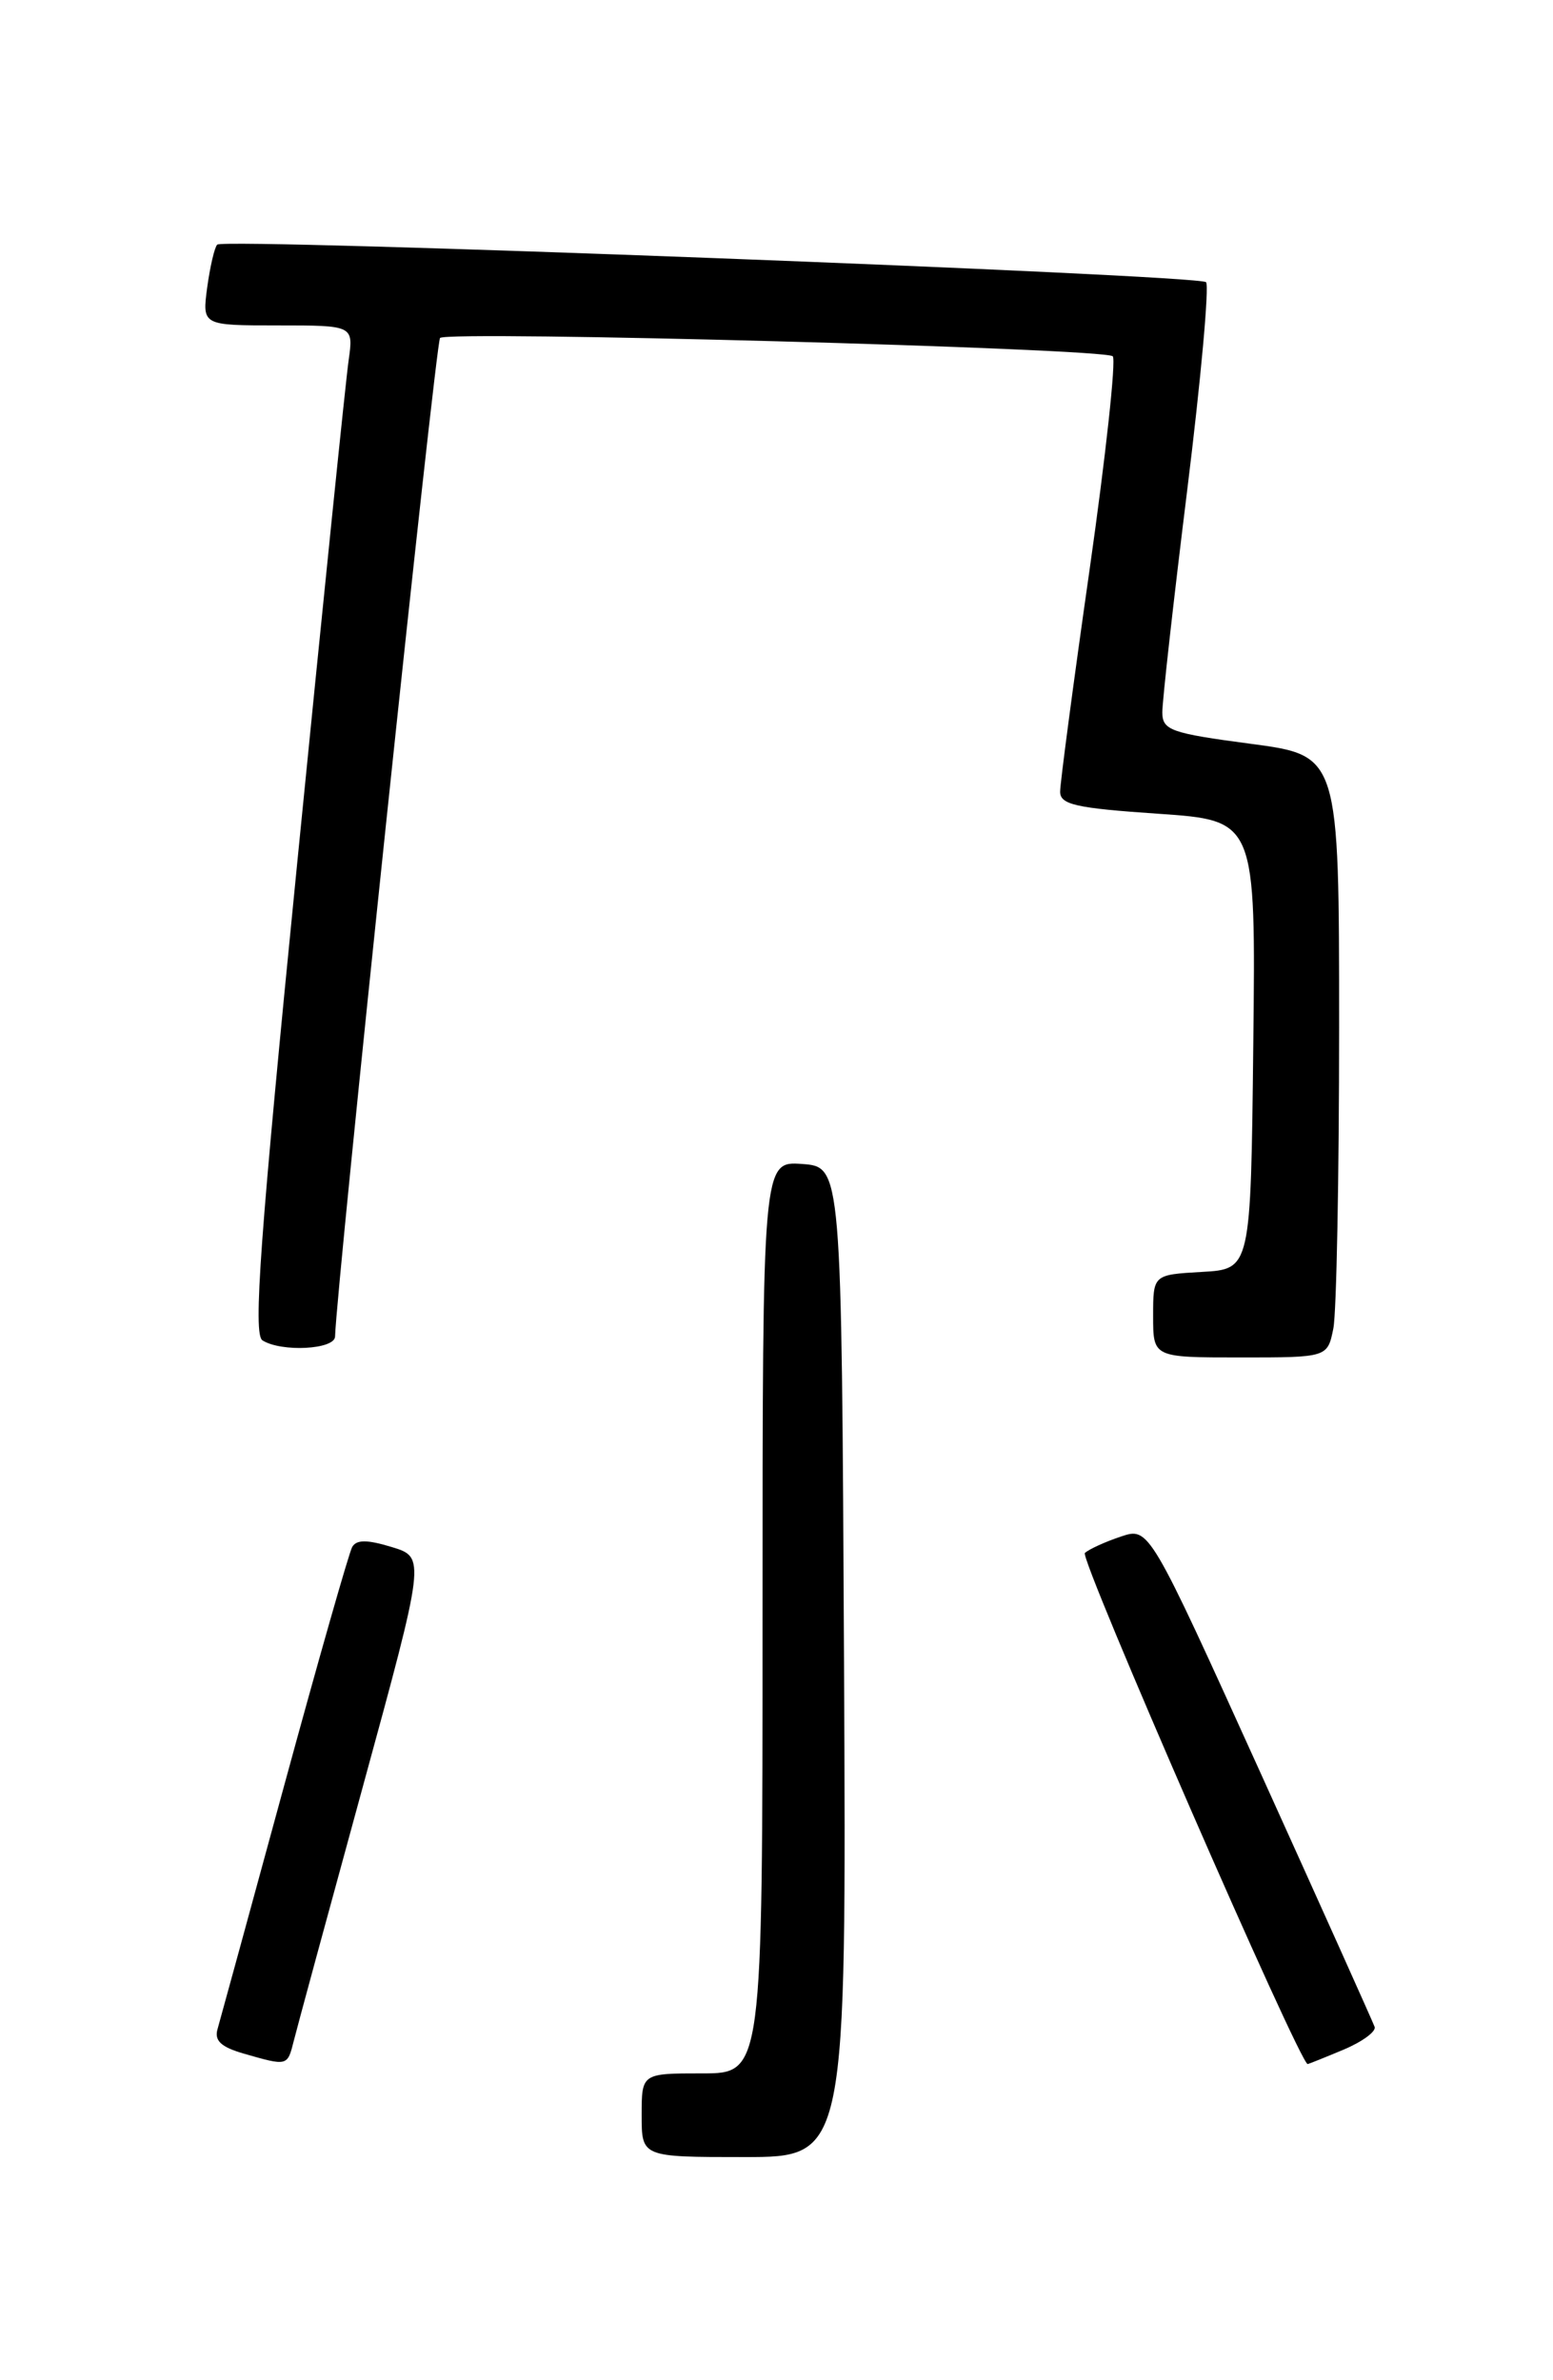 <?xml version="1.0" encoding="UTF-8" standalone="no"?>
<!DOCTYPE svg PUBLIC "-//W3C//DTD SVG 1.1//EN" "http://www.w3.org/Graphics/SVG/1.1/DTD/svg11.dtd" >
<svg xmlns="http://www.w3.org/2000/svg" xmlns:xlink="http://www.w3.org/1999/xlink" version="1.1" viewBox="0 0 167 256">
 <g >
 <path fill="currentColor"
d=" M 90.76 178.75 C 90.50 125.50 90.50 125.50 86.25 125.19 C 82.00 124.89 82.00 124.89 82.00 173.94 C 82.00 223.00 82.00 223.00 75.50 223.00 C 69.00 223.00 69.00 223.00 69.00 227.50 C 69.00 232.00 69.00 232.00 80.01 232.00 C 91.02 232.00 91.02 232.00 90.76 178.75 Z  M 31.59 219.51 C 31.93 218.14 35.26 205.88 38.99 192.26 C 45.76 167.50 45.76 167.50 42.13 166.39 C 39.47 165.58 38.33 165.58 37.87 166.39 C 37.53 167.00 34.24 178.53 30.57 192.00 C 26.90 205.47 23.67 217.27 23.40 218.21 C 23.02 219.47 23.75 220.16 26.20 220.87 C 30.94 222.23 30.90 222.24 31.59 219.51 Z  M 144.45 220.46 C 146.48 219.61 147.99 218.50 147.82 218.00 C 147.64 217.49 142.12 205.19 135.54 190.66 C 123.57 164.25 123.57 164.25 120.54 165.26 C 118.87 165.82 117.12 166.61 116.66 167.03 C 116.05 167.58 139.77 222.00 140.62 222.00 C 140.69 222.00 142.42 221.31 144.45 220.46 Z  M 143.38 142.88 C 143.72 141.16 144.00 126.59 144.00 110.50 C 144.00 81.26 144.00 81.26 134.50 80.00 C 125.89 78.86 125.00 78.54 124.99 76.62 C 124.98 75.45 126.18 64.72 127.66 52.76 C 129.14 40.80 130.05 30.72 129.69 30.35 C 128.88 29.55 24.11 25.56 23.36 26.31 C 23.07 26.60 22.59 28.67 22.28 30.92 C 21.74 35.00 21.74 35.00 29.88 35.00 C 38.02 35.00 38.02 35.00 37.49 38.75 C 37.19 40.81 34.70 65.19 31.95 92.92 C 27.95 133.19 27.20 143.51 28.22 144.16 C 30.26 145.45 36.00 145.15 36.03 143.75 C 36.18 138.35 46.85 36.82 47.32 36.35 C 48.14 35.53 118.80 37.46 119.66 38.32 C 120.03 38.70 118.91 49.02 117.17 61.25 C 115.42 73.49 114.00 84.24 114.00 85.15 C 114.00 86.54 115.69 86.92 124.52 87.52 C 135.04 88.24 135.04 88.24 134.77 112.37 C 134.50 136.50 134.50 136.50 129.25 136.80 C 124.00 137.10 124.00 137.10 124.00 141.55 C 124.00 146.00 124.00 146.00 133.38 146.00 C 142.75 146.00 142.75 146.00 143.38 142.88 Z "/>
</g>
</svg>